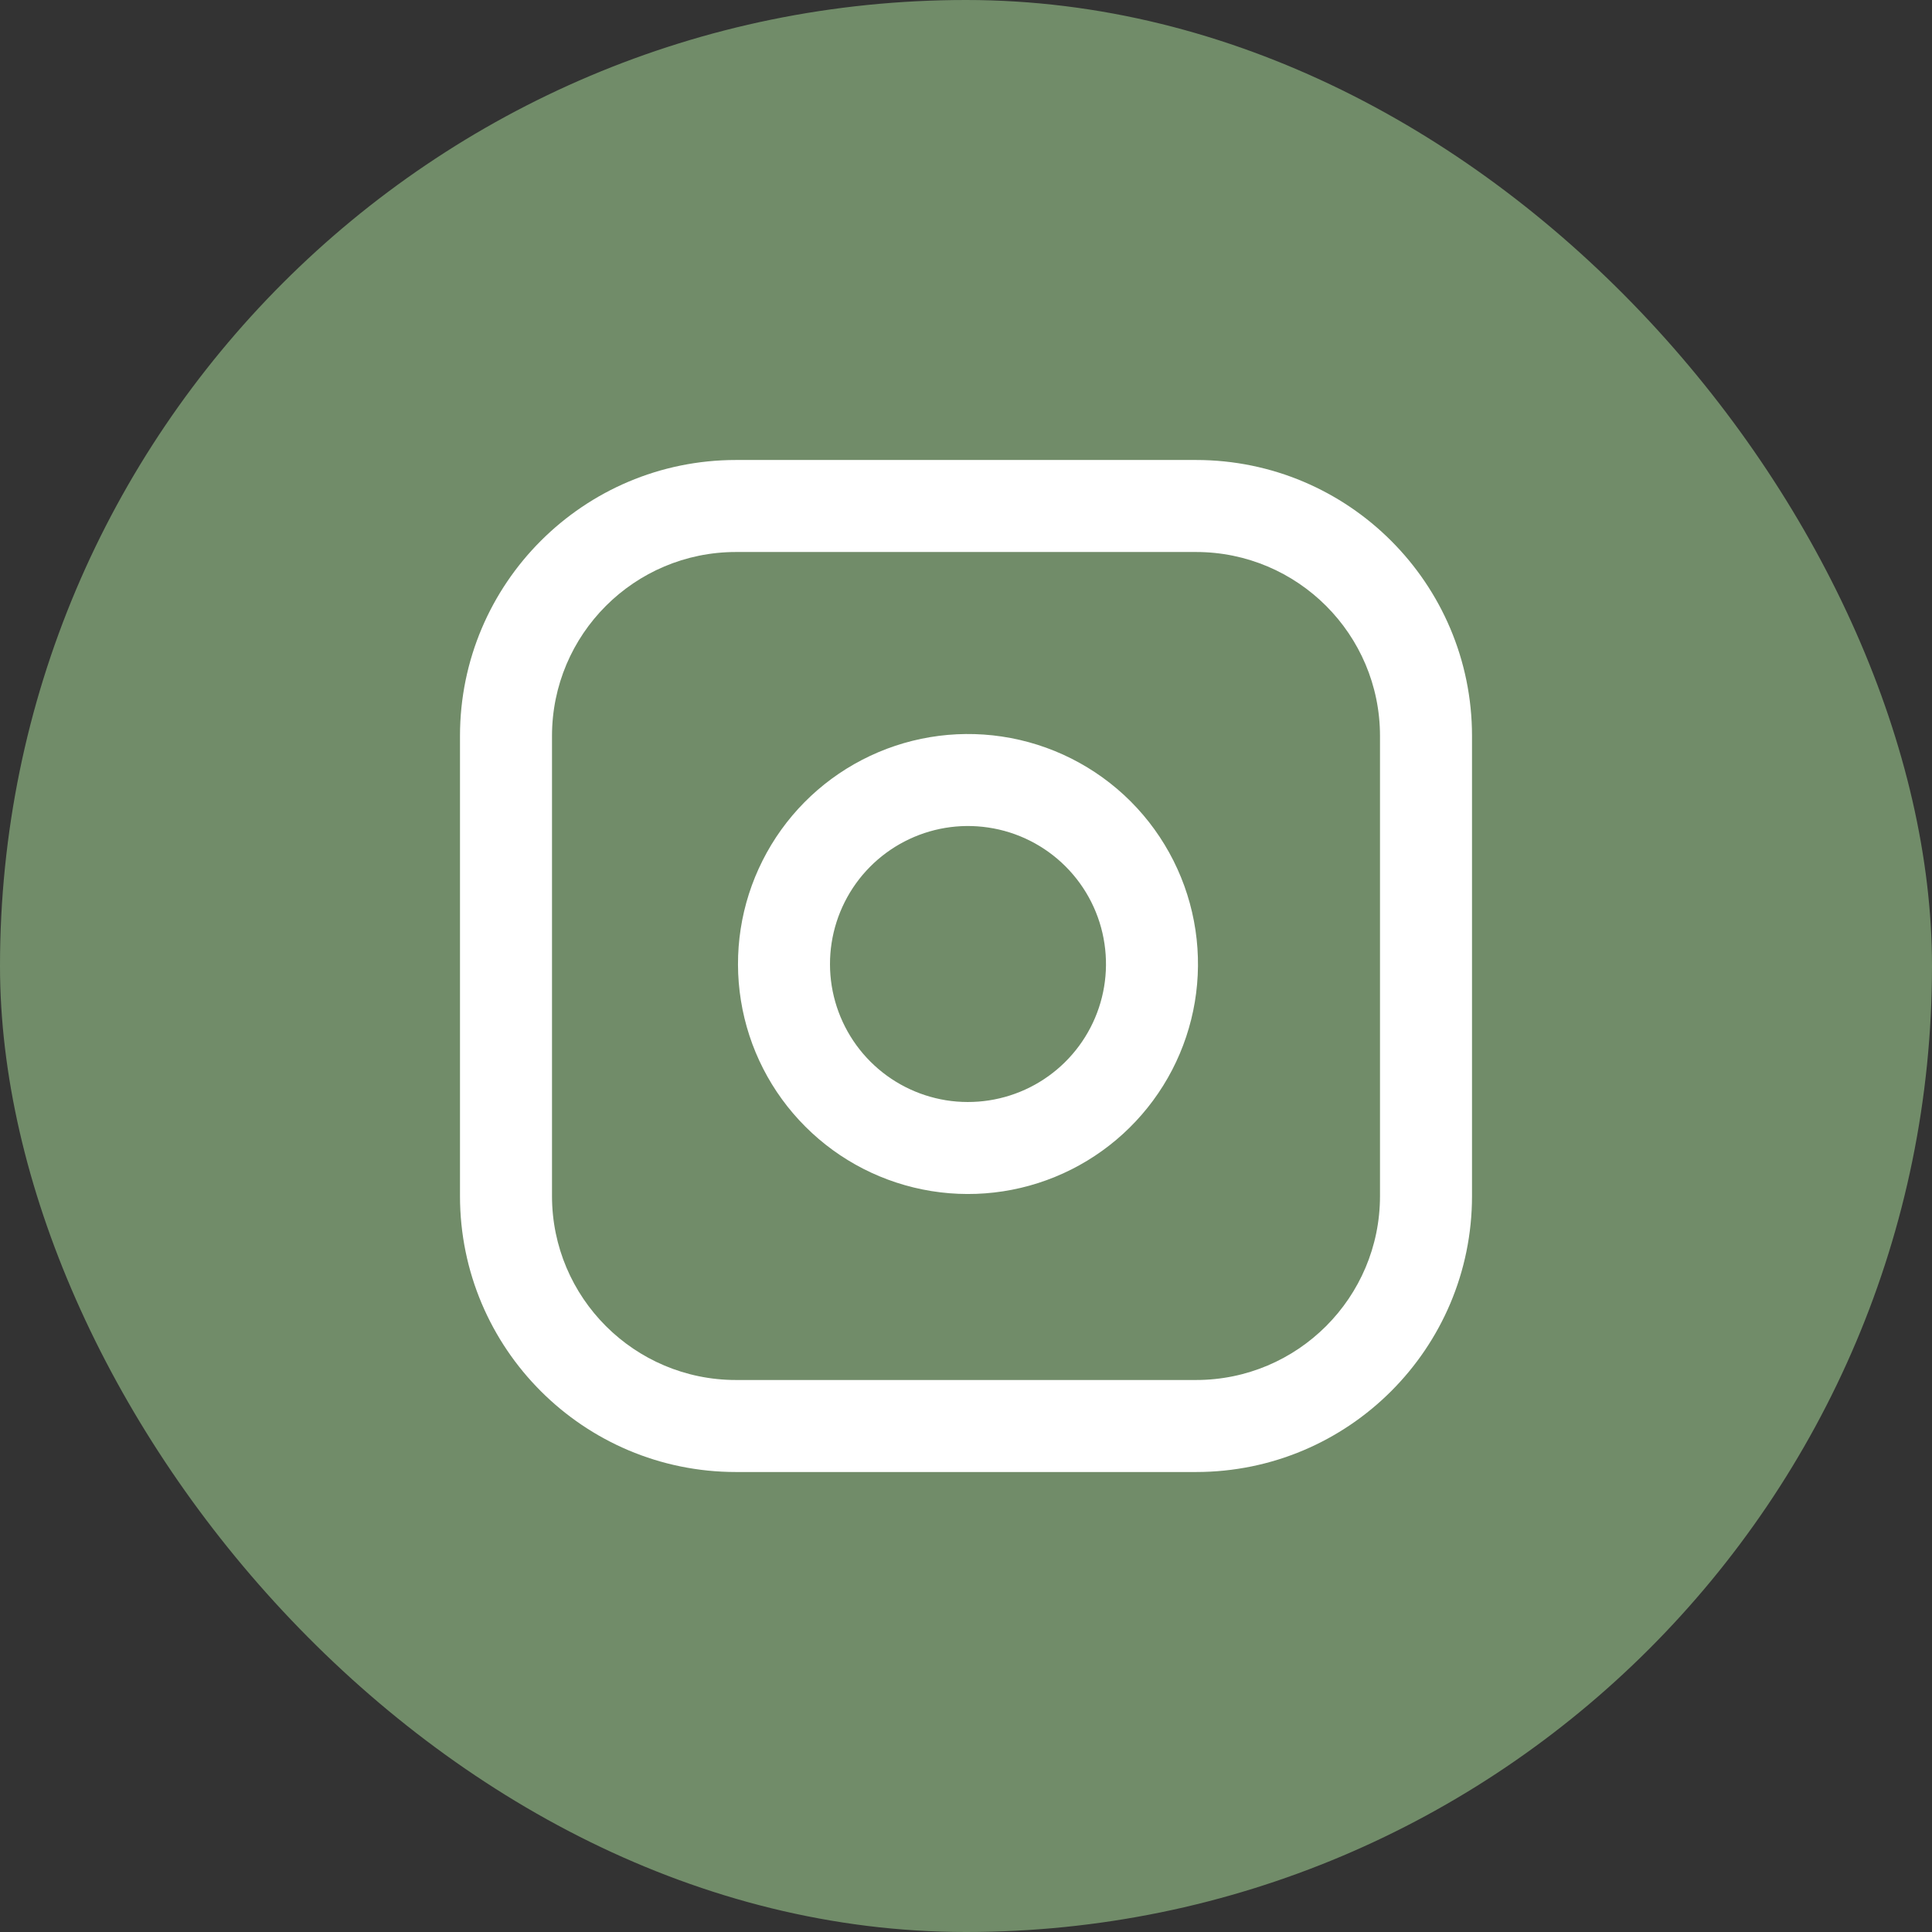 <svg width="56" height="56" viewBox="0 0 56 56" fill="none" xmlns="http://www.w3.org/2000/svg">
<rect x="0" y="0" width="56" height="56" fill="#333333" stroke="none"/>
<rect width="56" height="56" rx="28" fill="#718C69"/>
<path fill-rule="evenodd" clip-rule="evenodd" d="M21.333 16C18.388 16 16 18.388 16 21.333V34.667C16 37.612 18.388 40 21.333 40H34.667C37.612 40 40 37.612 40 34.667V21.333C40 18.388 37.612 16 34.667 16H21.333ZM13.333 21.333C13.333 16.915 16.915 13.333 21.333 13.333H34.667C39.085 13.333 42.667 16.915 42.667 21.333V34.667C42.667 39.085 39.085 42.667 34.667 42.667H21.333C16.915 42.667 13.333 39.085 13.333 34.667V21.333Z" fill="white"/>
<path fill-rule="evenodd" clip-rule="evenodd" d="M28.644 23.986C27.812 23.862 26.962 24.004 26.215 24.392C25.469 24.779 24.863 25.392 24.485 26.144C24.107 26.895 23.975 27.747 24.108 28.578C24.242 29.408 24.634 30.176 25.229 30.771C25.824 31.366 26.591 31.758 27.422 31.892C28.253 32.025 29.105 31.893 29.856 31.515C30.608 31.137 31.221 30.531 31.608 29.785C31.996 29.038 32.138 28.188 32.014 27.356C31.889 26.507 31.493 25.721 30.886 25.114C30.279 24.507 29.493 24.111 28.644 23.986ZM24.987 22.025C26.232 21.379 27.648 21.142 29.036 21.348C30.45 21.558 31.76 22.217 32.772 23.228C33.783 24.24 34.442 25.549 34.652 26.964C34.858 28.352 34.621 29.768 33.975 31.013C33.329 32.257 32.307 33.267 31.055 33.897C29.802 34.528 28.383 34.747 26.998 34.524C25.614 34.301 24.335 33.648 23.344 32.656C22.352 31.665 21.698 30.386 21.476 29.001C21.253 27.617 21.472 26.198 22.103 24.945C22.733 23.692 23.742 22.671 24.987 22.025Z" fill="white"/>
</svg>
